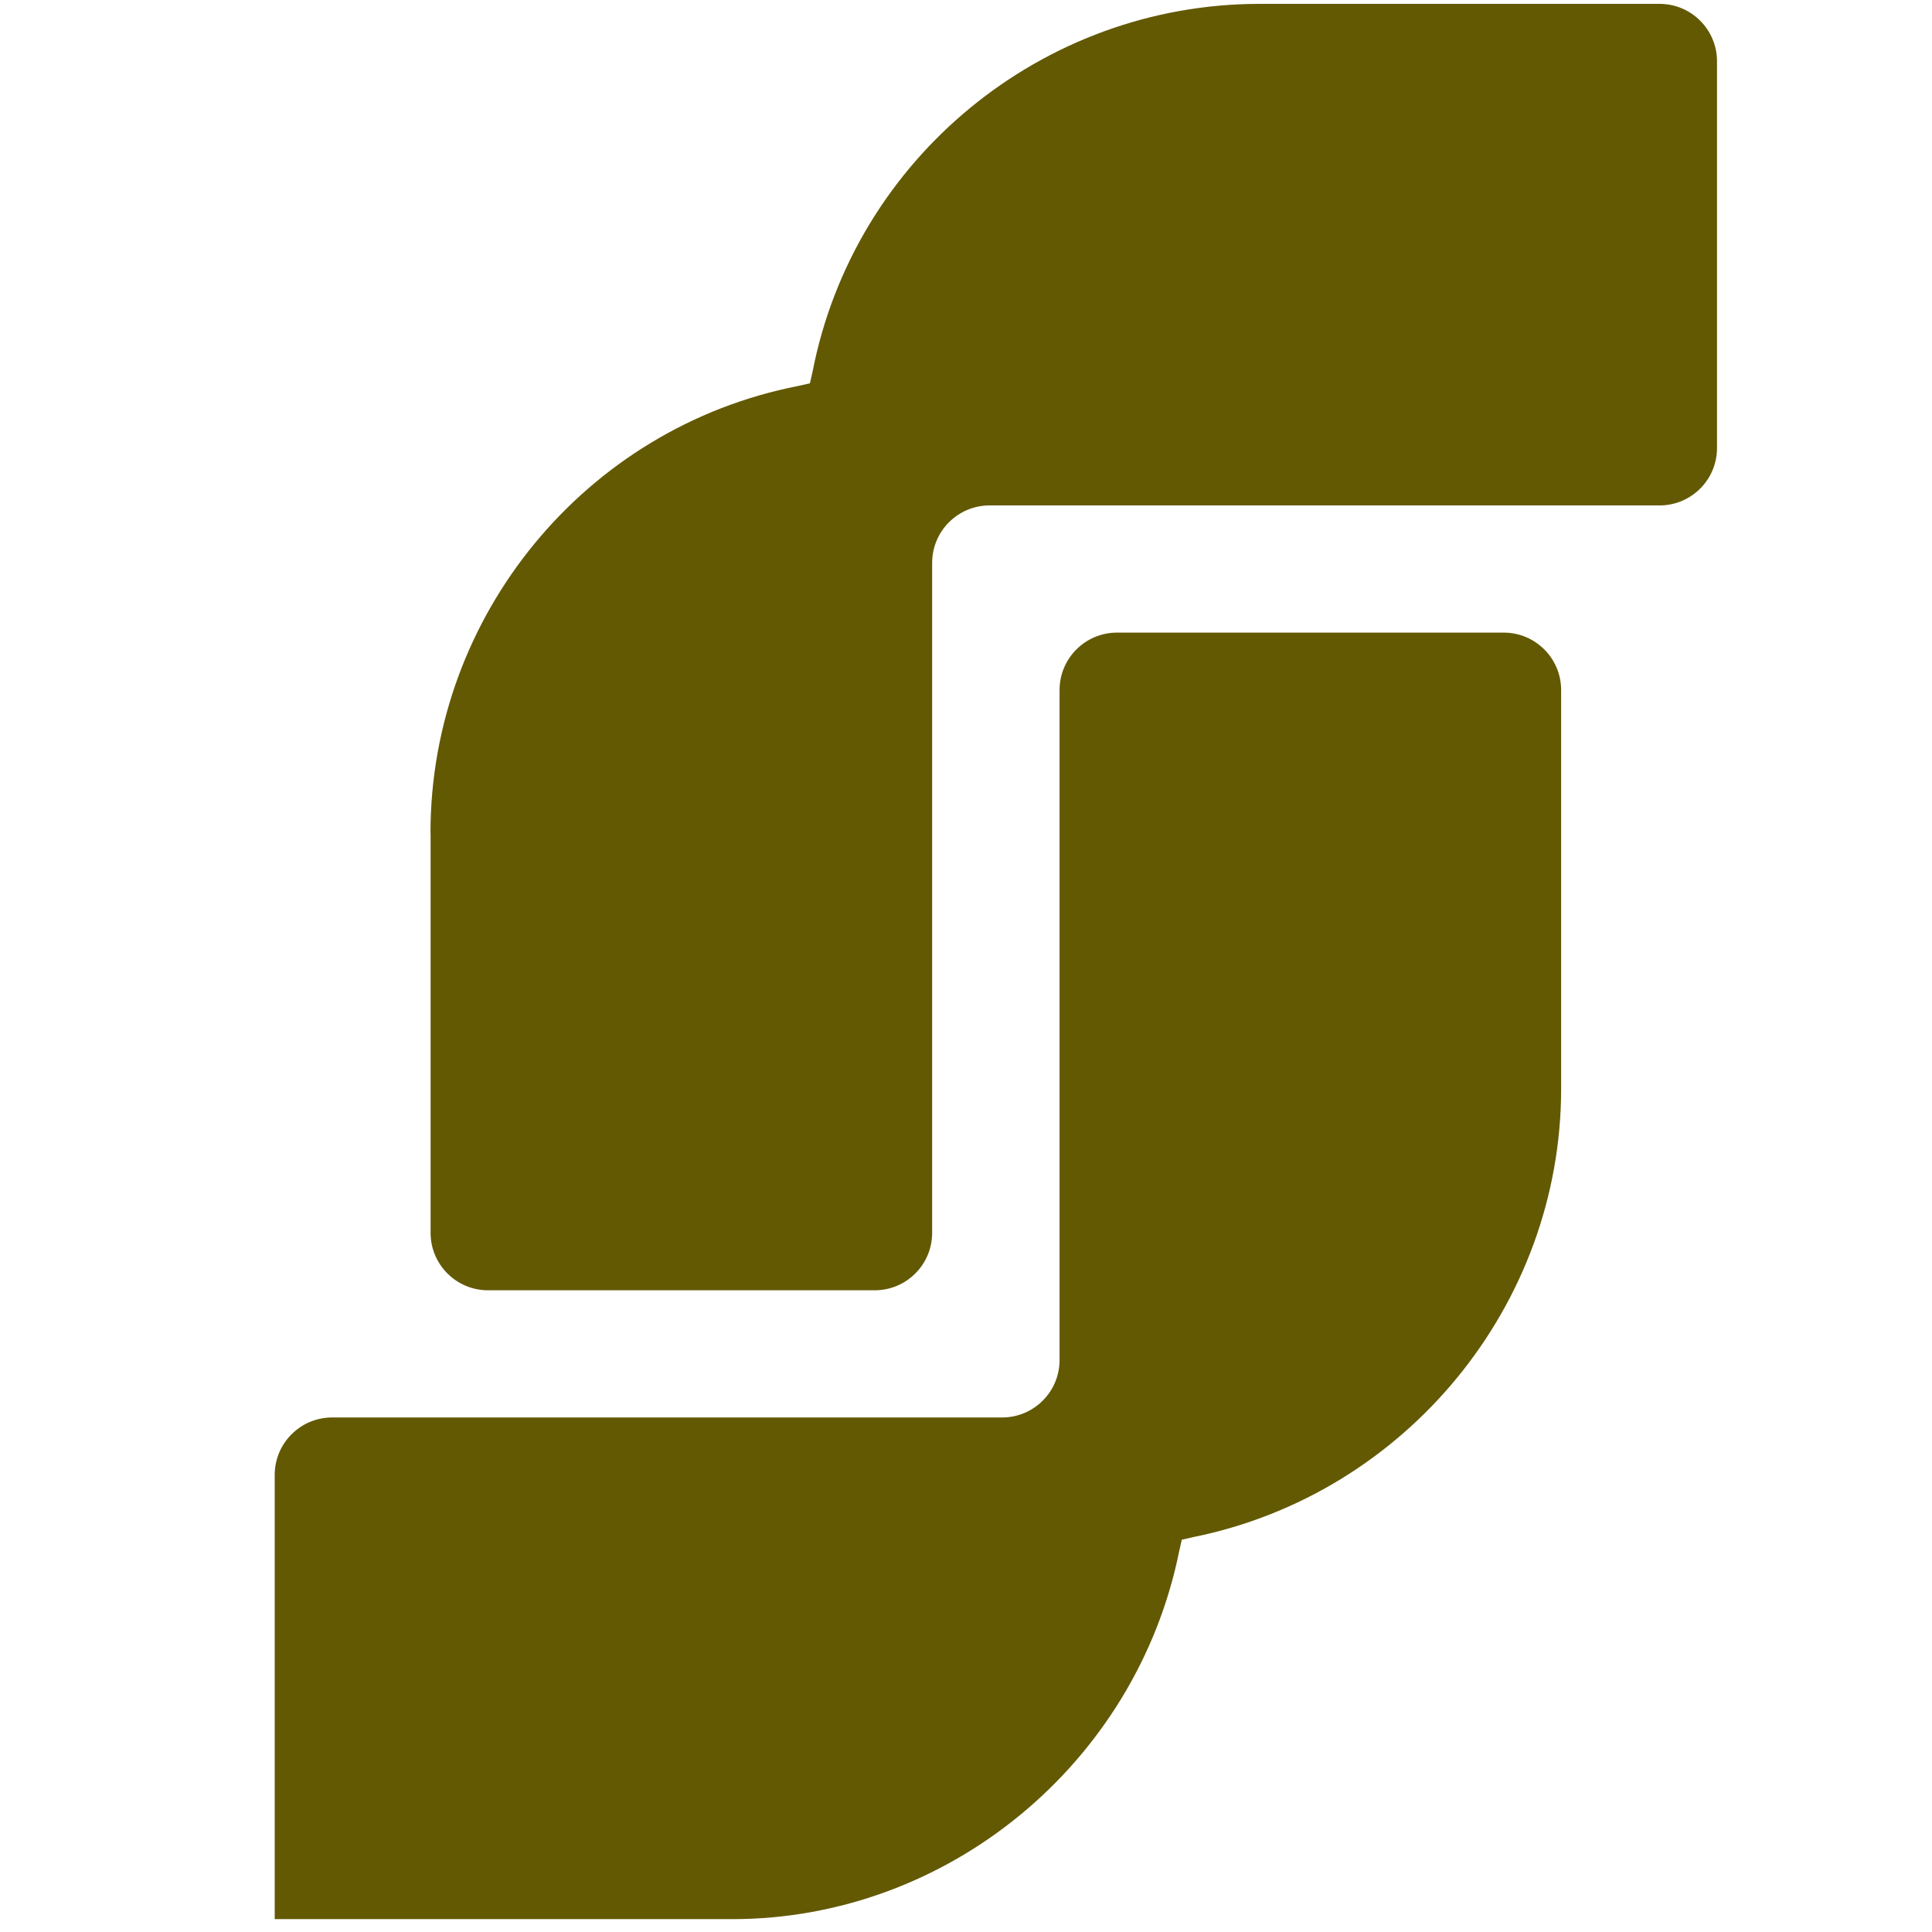 <svg width="194" height="194" viewBox="0 0 194 194" fill="none" xmlns="http://www.w3.org/2000/svg">
<path d="M43.237 83.629V123.793C43.237 126.98 45.82 129.563 49.006 129.563H87.831C91.018 129.563 93.601 126.98 93.601 123.793V56.522C93.601 53.335 96.184 50.752 99.371 50.752L166.642 50.752C169.829 50.752 172.412 48.169 172.412 44.982V6.157C172.412 2.971 169.829 0.388 166.642 0.388L126.478 0.388C104.692 0.388 85.769 15.909 81.593 37.319L81.328 38.49L80.156 38.755C58.758 42.931 43.226 61.855 43.226 83.64L43.237 83.629Z" fill="#635903"/>
<path d="M73.519 192.709H27.584L27.584 148.104C27.584 144.917 30.168 142.334 33.354 142.334H100.626C103.812 142.334 106.395 139.751 106.395 136.564V69.293C106.395 66.106 108.979 63.523 112.165 63.523L150.99 63.523C154.177 63.523 156.76 66.106 156.76 69.293V109.325C156.76 131.121 141.106 150.034 119.84 154.342L118.669 154.607L118.404 155.778C114.095 177.055 95.183 192.709 73.519 192.709Z" fill="#635903"/>
</svg>
